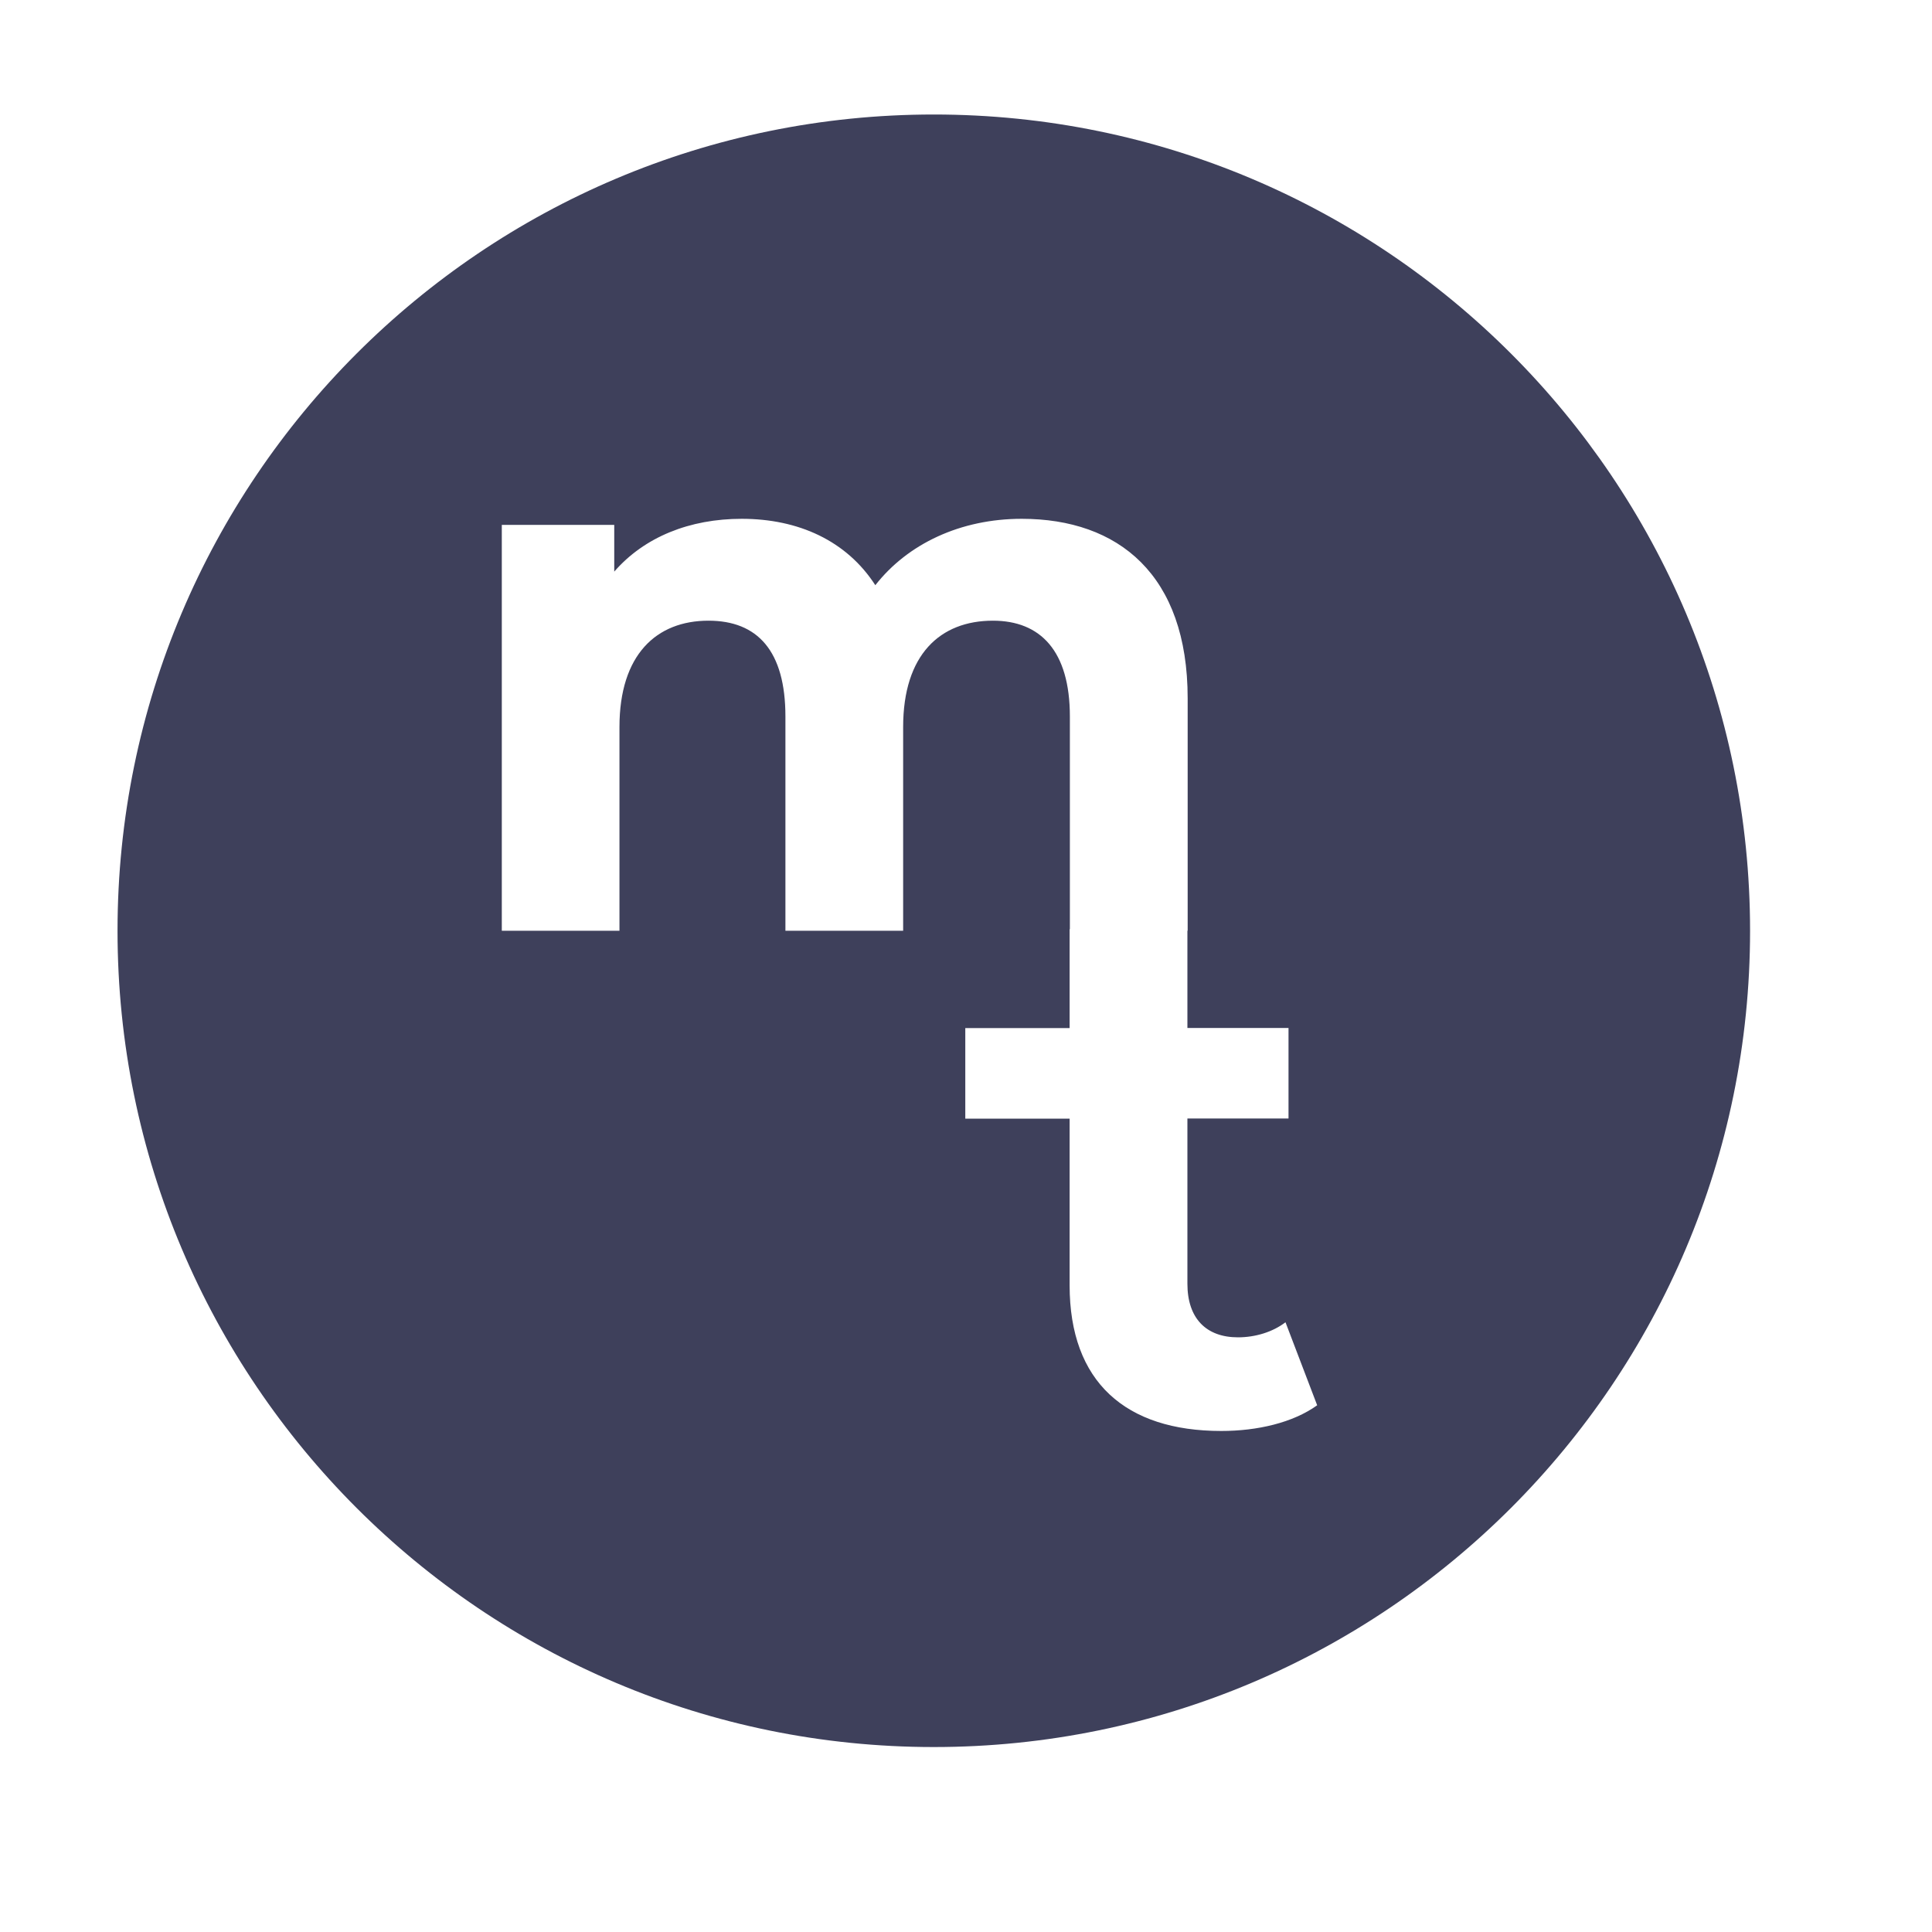 <?xml version="1.0" encoding="utf-8"?>
<!-- Generator: Adobe Illustrator 24.3.0, SVG Export Plug-In . SVG Version: 6.00 Build 0)  -->
<svg version="1.1" xmlns="http://www.w3.org/2000/svg" xmlns:xlink="http://www.w3.org/1999/xlink" x="0px" y="0px"
	 viewBox="0 0 300 300" style="enable-background:new 0 0 300 300;" xml:space="preserve">
<style type="text/css">
	.st0{fill:#3E405B;}
</style>
<g id="Layer_1">
</g>
<g id="Layer_3">
	<path class="st0" d="M145,17.78c-70,0-126.75,56.75-126.75,126.75S75,271.28,145,271.28s126.75-56.75,126.75-126.75
		S215,17.78,145,17.78z M189.64,222.2c-14.88,0-23.55-7.62-23.55-22.61v-25.89h-6.72h-3h-6.48v-14.06h6.48h3h6.72v-15.35h0.04
		v-33.03c0-10.19-4.57-14.88-11.95-14.88c-8.2,0-13.94,5.27-13.94,16.52v31.63h-18.28v-33.27c0-10.19-4.33-14.88-11.95-14.88
		c-8.08,0-13.82,5.27-13.82,16.52v31.63H77.92V81.5h17.46v7.26c4.69-5.39,11.72-8.2,19.8-8.2c8.79,0,16.28,3.4,20.74,10.31
		c5.04-6.44,13.24-10.31,22.73-10.31c15,0,25.77,8.67,25.77,27.88v36.08h-0.04v15.1h15.7v14.06h-15.7v25.66
		c0,5.39,2.93,8.32,7.85,8.32c2.69,0,5.39-0.82,7.38-2.34l4.92,12.89C200.77,220.91,195.27,222.2,189.64,222.2z"/>
</g>
</svg>
